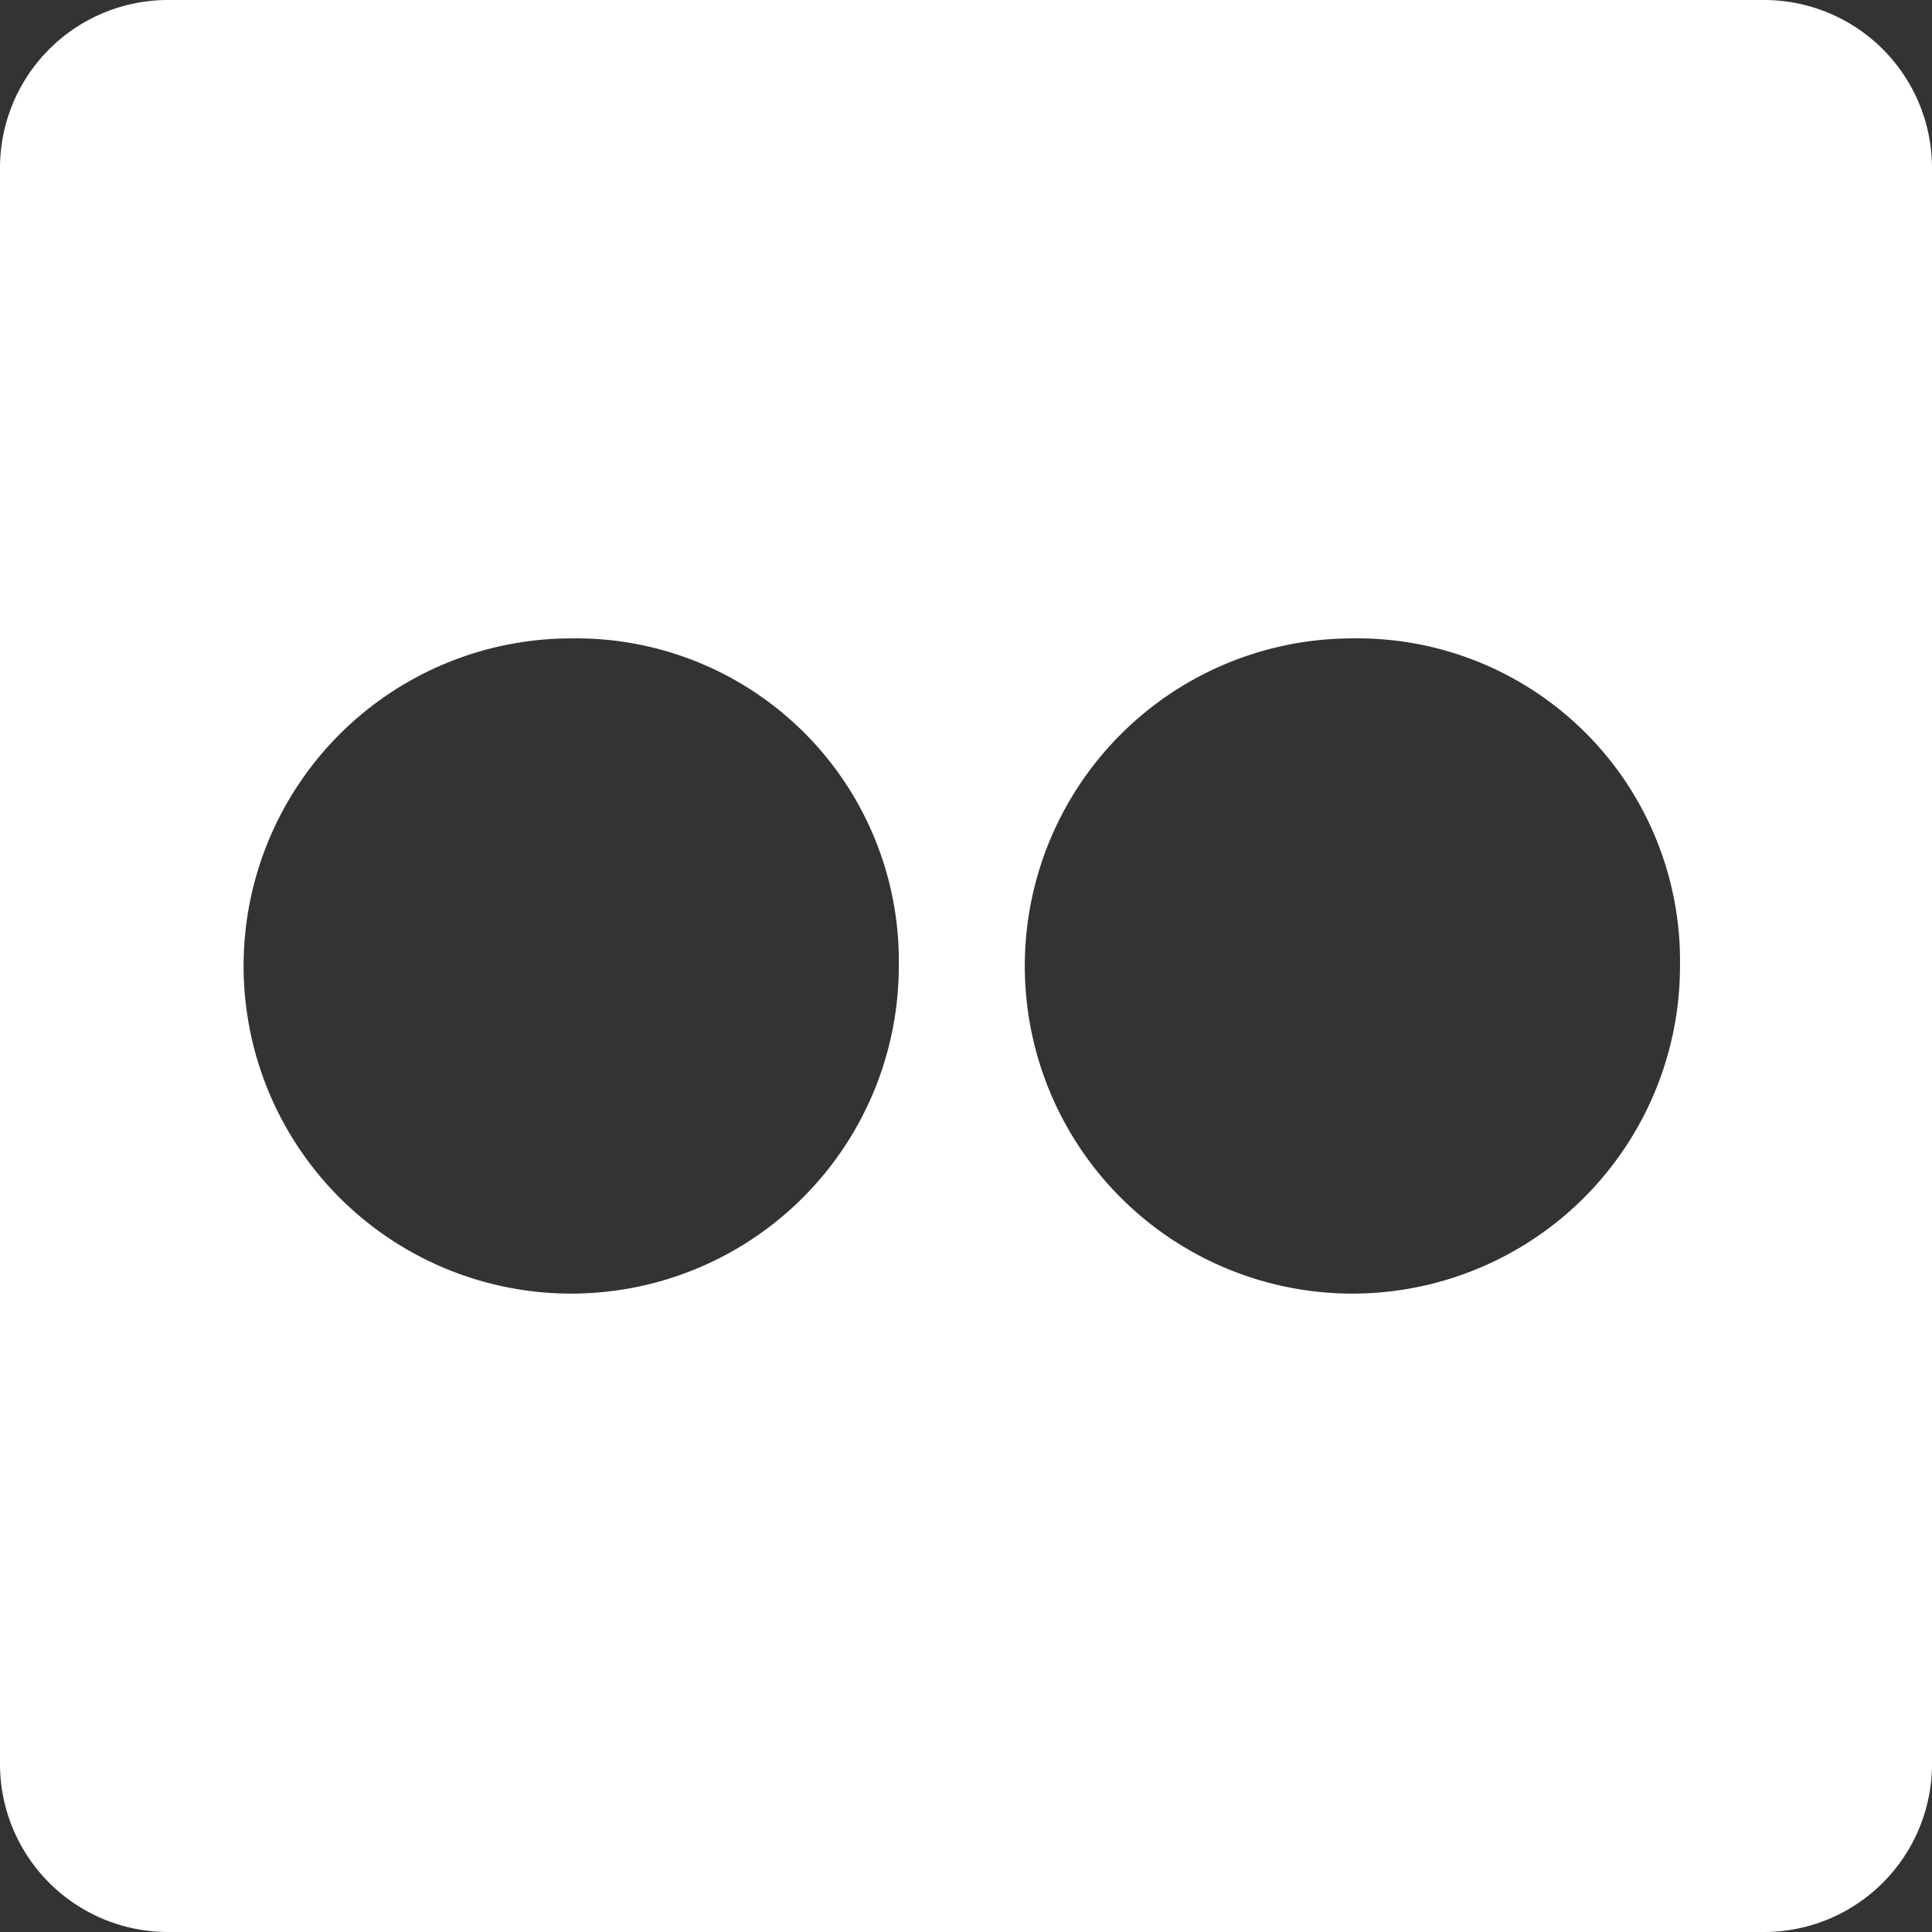 <svg xmlns="http://www.w3.org/2000/svg" width="23" height="23" viewBox="0 0 23 23"><rect x="0" y="0" width="23" height="23" fill="#333333" stroke="none"/><defs><style>.a{fill:#fff;}</style></defs><path class="a" d="M21 0h-19a2 2 0 0 0-2 2v19a2 2 0 0 0 2 2h19a2 2 0 0 0 2-2v-19a2 2 0 0 0-2-2zm-14.2 15.4a3.9 3.9 0 1 1 0-7.8 3.84 3.84 0 0 1 3.9 3.9 3.9 3.9 0 0 1-3.9 3.9zm9.3 0a3.9 3.9 0 0 1 0-7.8 3.84 3.84 0 0 1 3.9 3.9 3.9 3.9 0 0 1-3.9 3.9z"/></svg>
